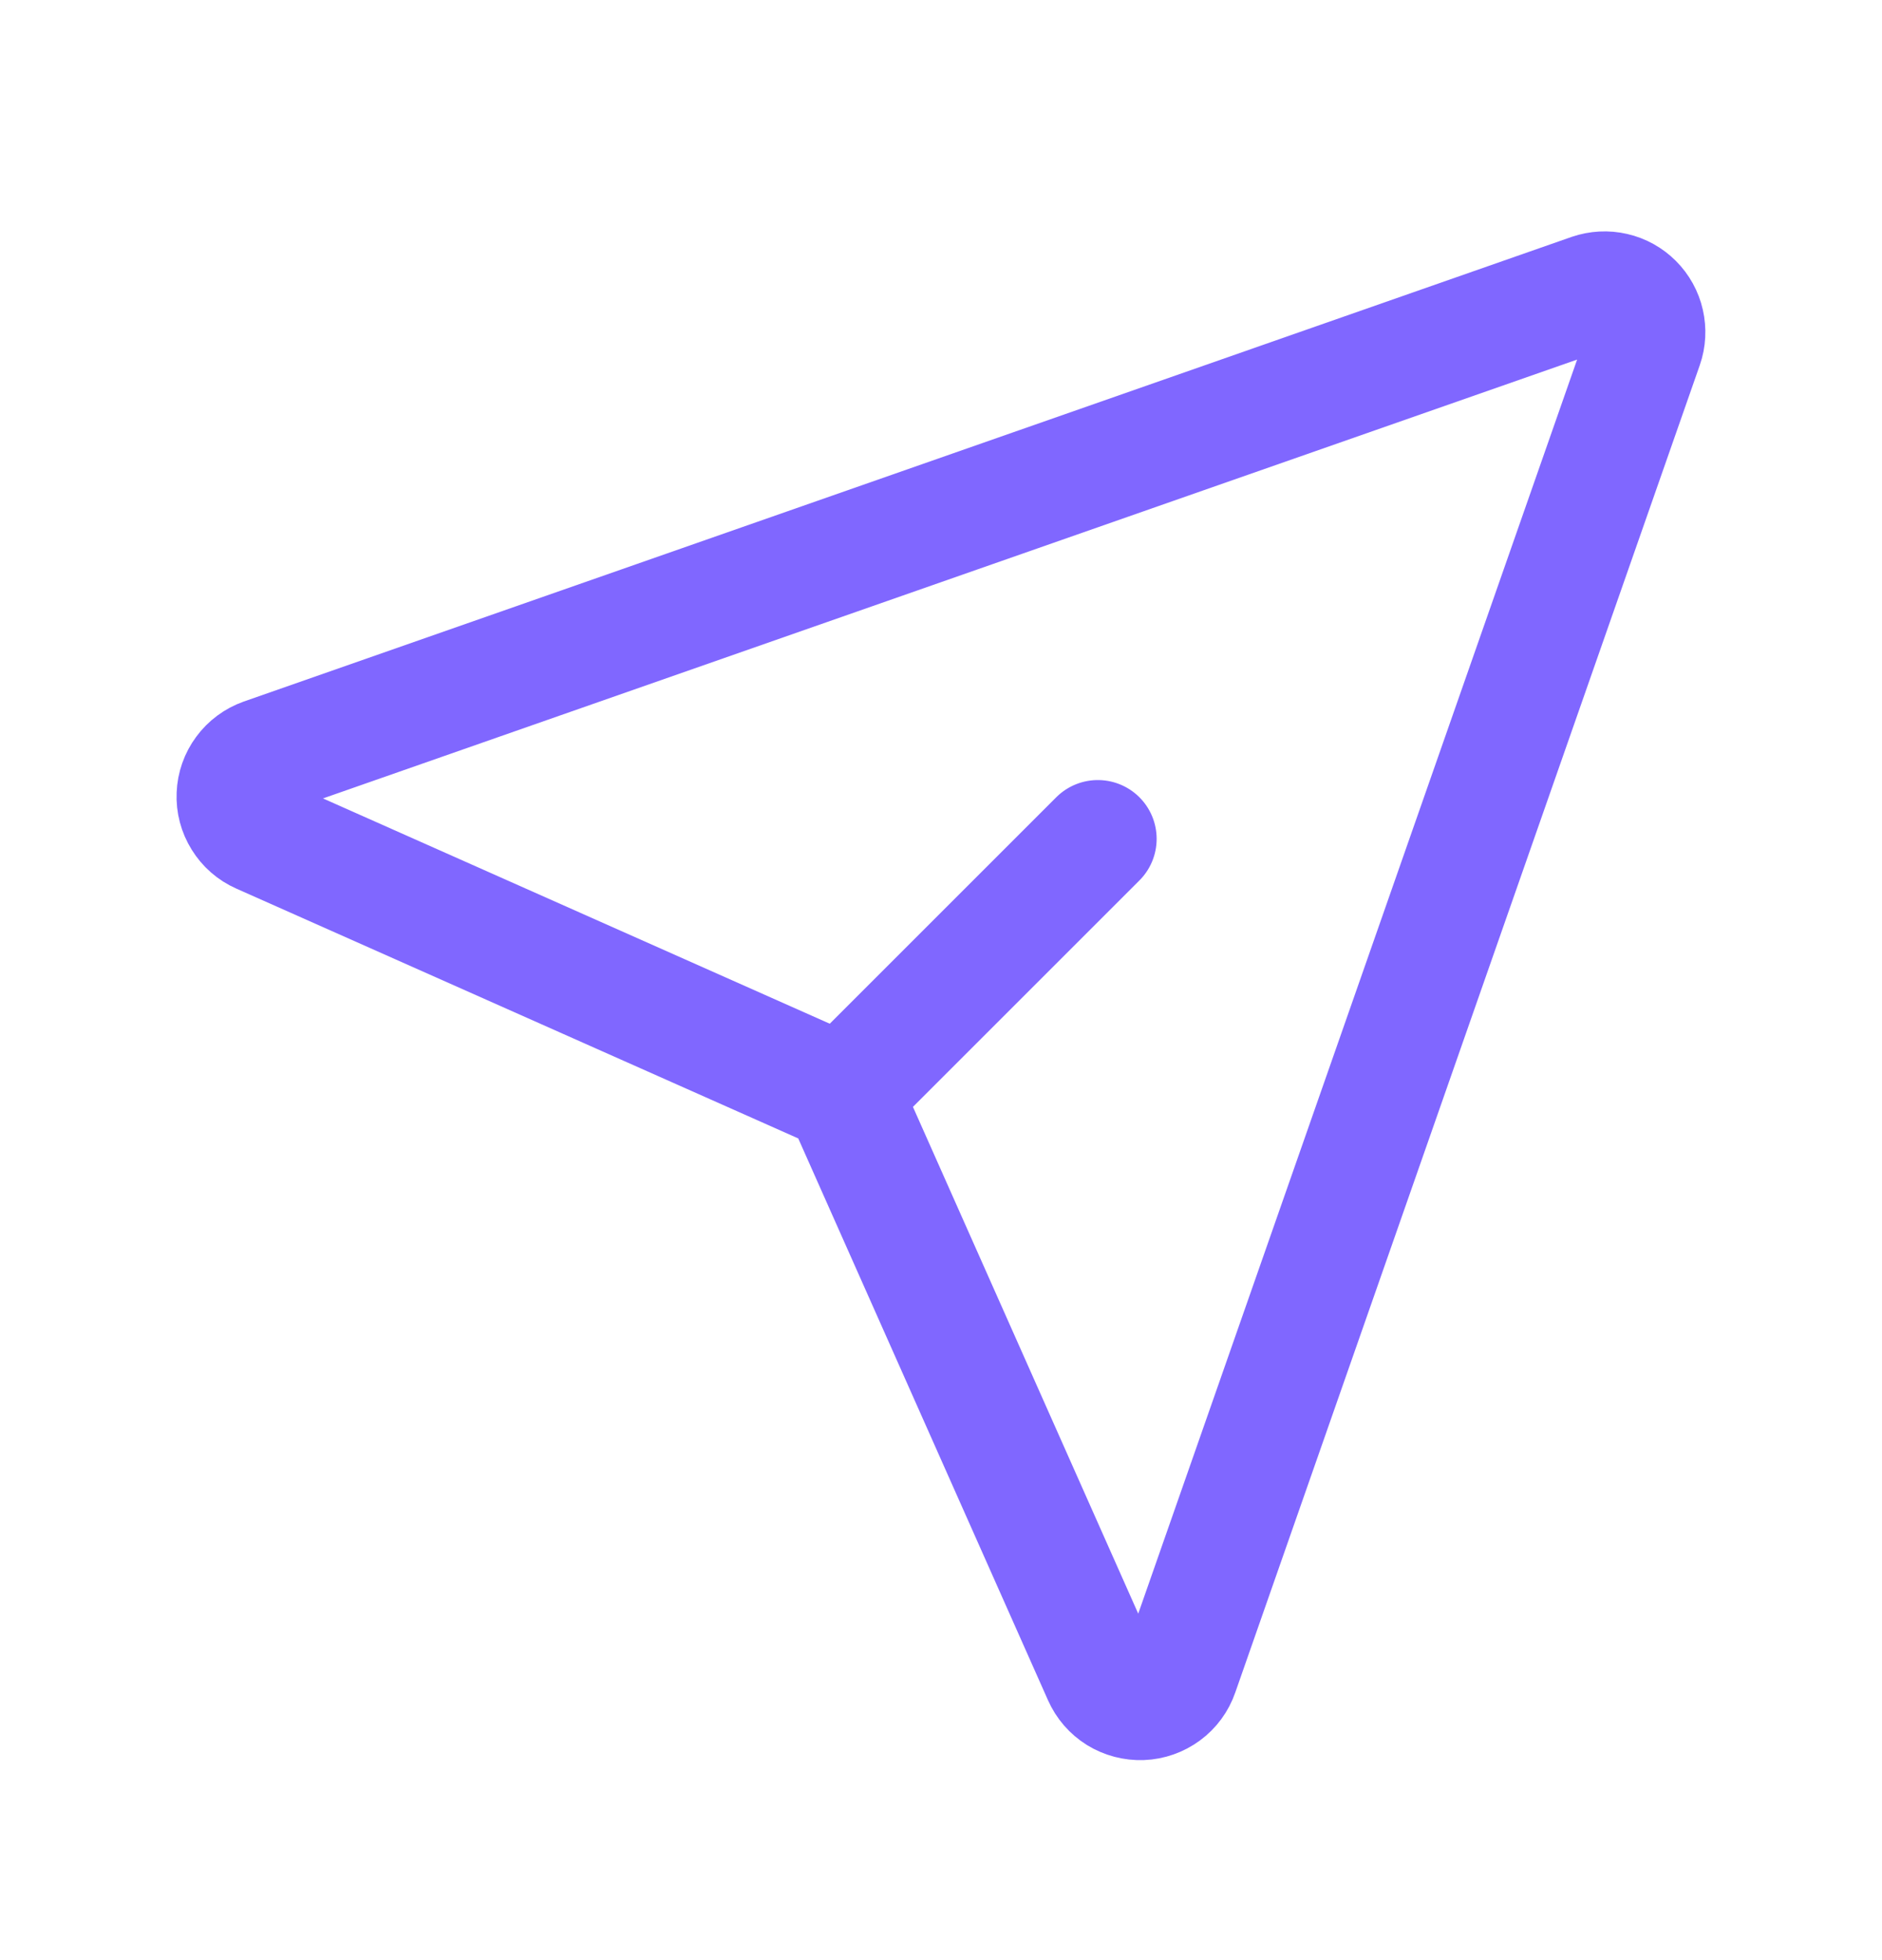 <svg width="24" height="25" viewBox="0 0 24 25" fill="none" xmlns="http://www.w3.org/2000/svg">
<path d="M14 10.699L11 13.699M20.288 3.73C20.383 3.698 20.485 3.692 20.583 3.715C20.681 3.737 20.77 3.787 20.841 3.858C20.912 3.929 20.962 4.019 20.984 4.117C21.006 4.214 21.001 4.317 20.968 4.411L15.044 21.341C15.009 21.443 14.944 21.531 14.857 21.595C14.771 21.658 14.668 21.695 14.561 21.699C14.453 21.703 14.348 21.675 14.256 21.619C14.165 21.562 14.094 21.48 14.05 21.381L10.831 14.139C10.777 14.019 10.68 13.923 10.56 13.868L3.318 10.648C3.22 10.605 3.138 10.533 3.082 10.442C3.025 10.351 2.997 10.245 3.002 10.138C3.006 10.031 3.042 9.928 3.106 9.842C3.169 9.756 3.257 9.691 3.358 9.655L20.288 3.73Z" stroke="#8067FF" stroke-width="1.5" stroke-linecap="round" stroke-linejoin="round"/>
</svg>
